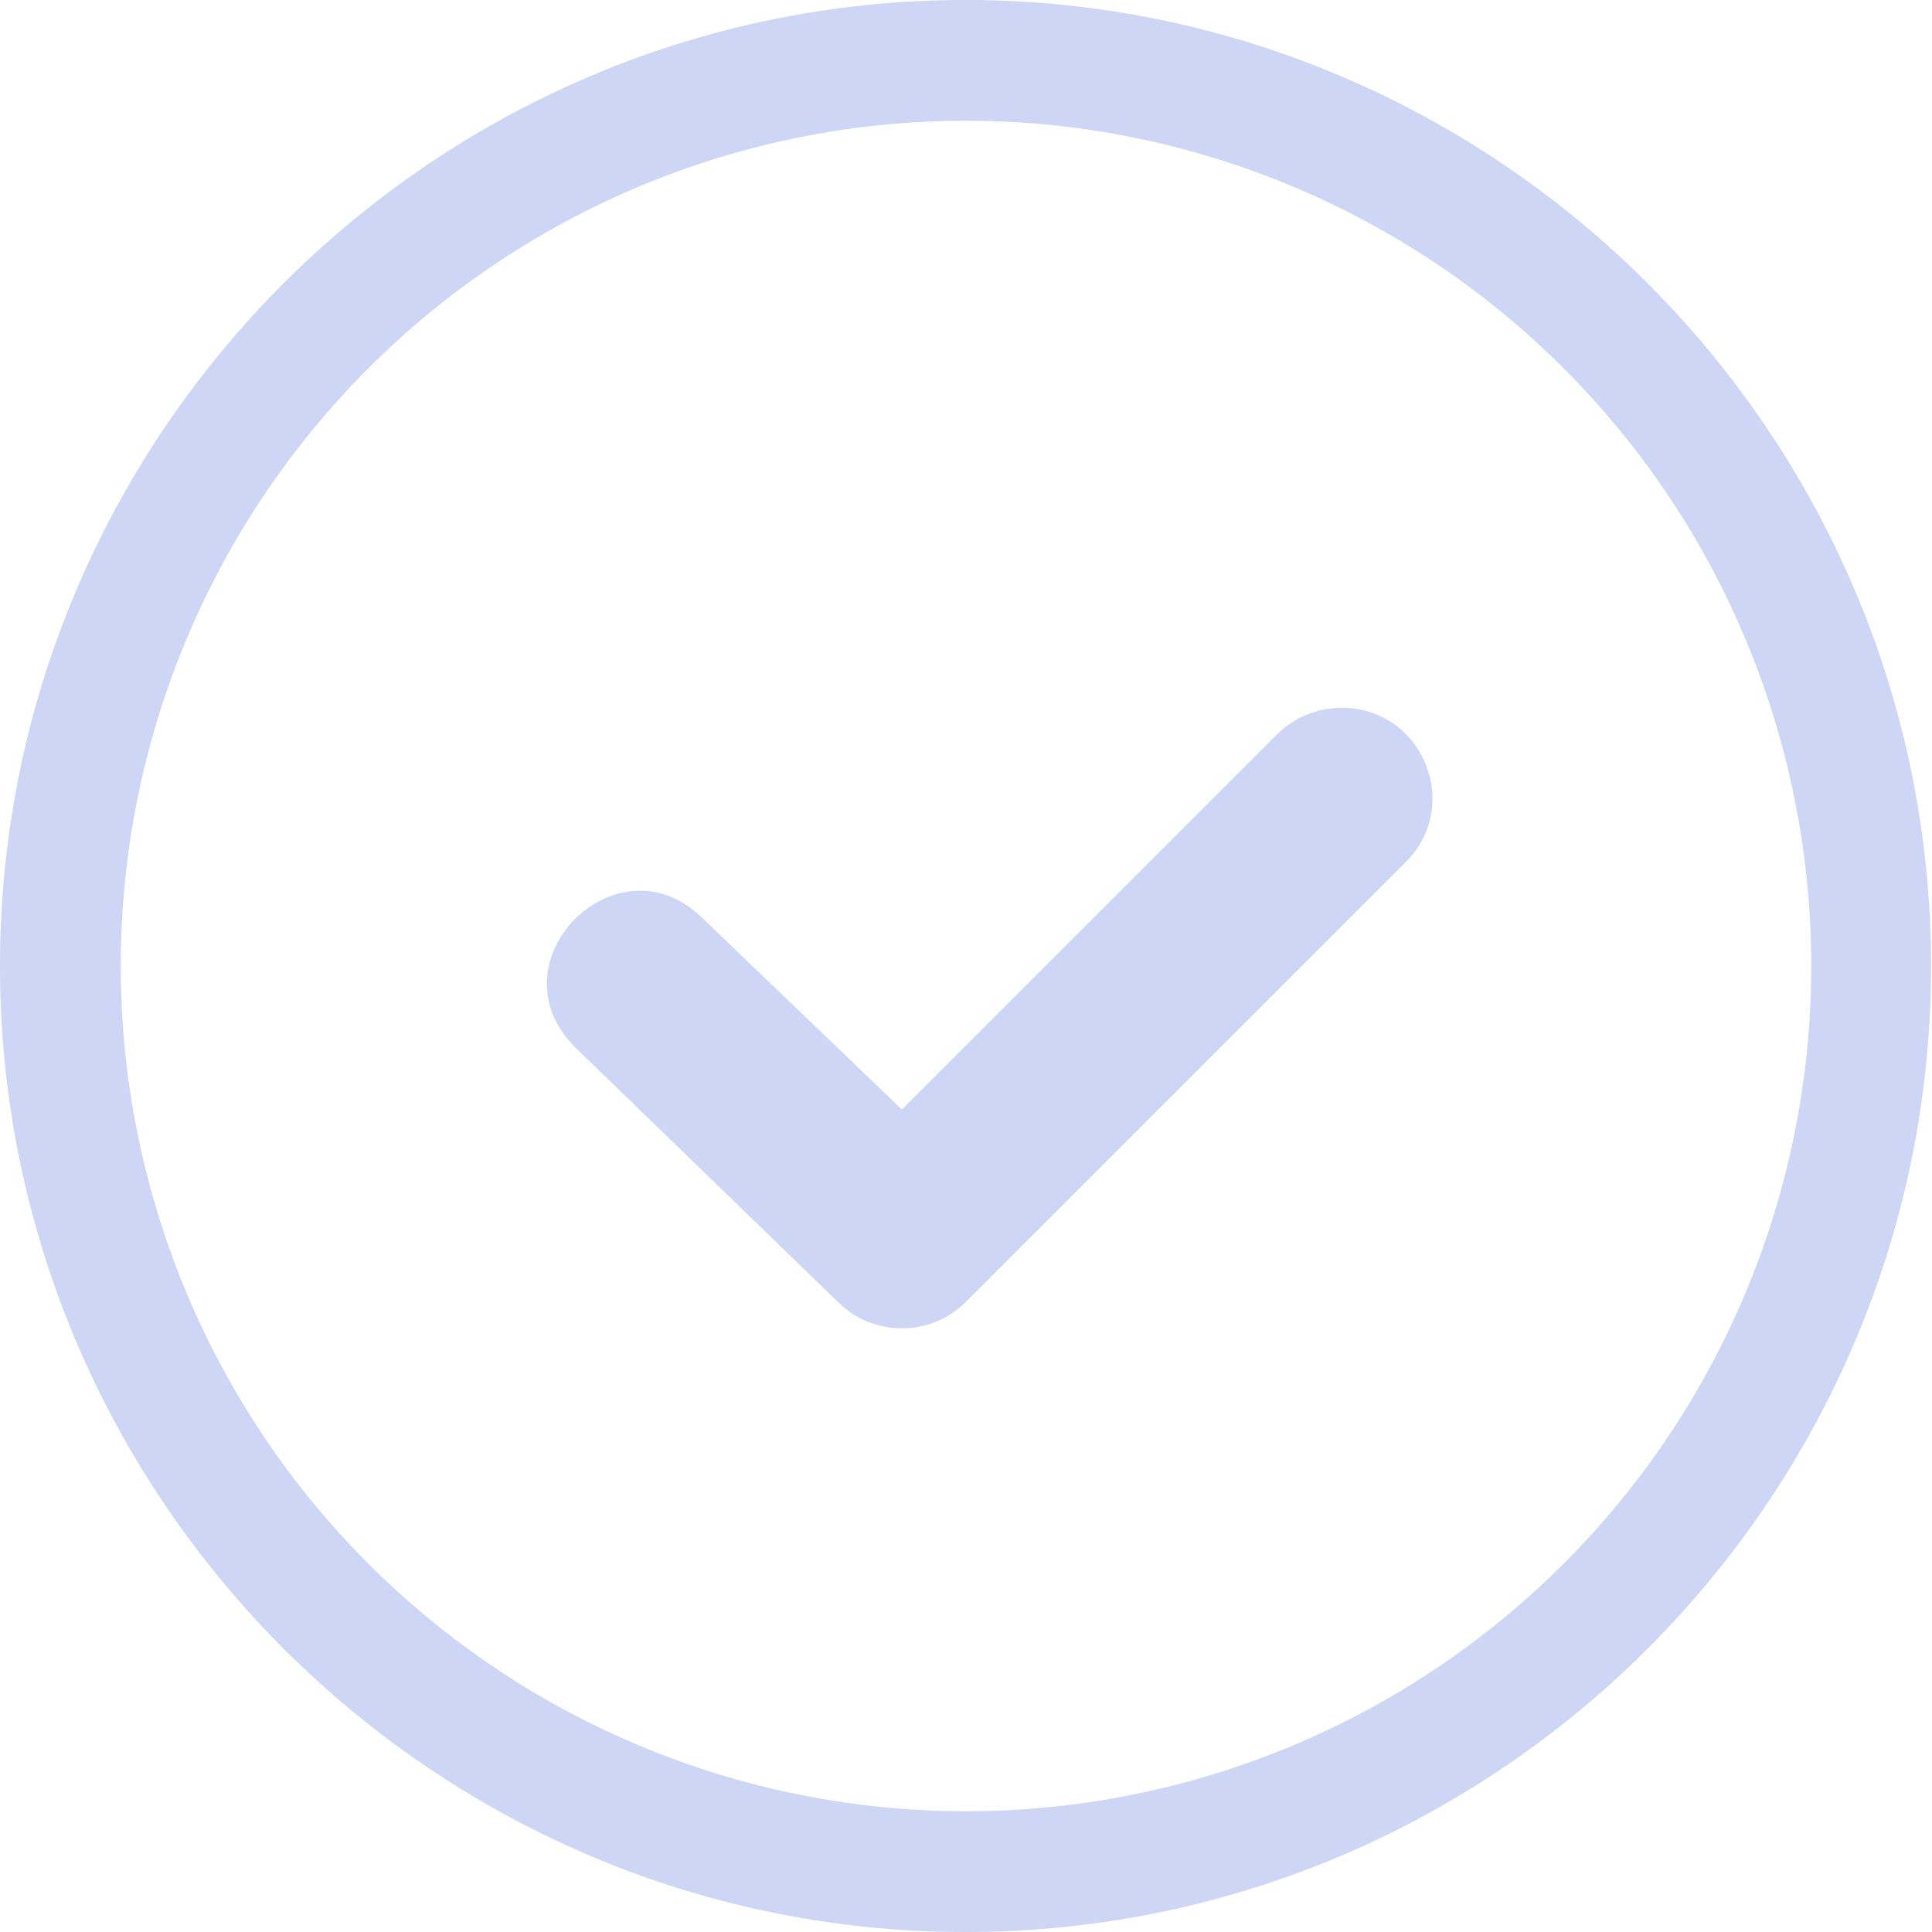 <svg width="16px" height="16px" version="1.1" viewBox="0 0 16 16" xmlns="http://www.w3.org/2000/svg">
 <path d="m11.164 5.863c0.641 0.043 0.934 0.824 0.477 1.277l-3.641 3.641c-0.293 0.293-0.77 0.293-1.062 0l-2.176-2.109c-0.707-0.707 0.355-1.77 1.062-1.062l1.645 1.578 3.109-3.109c0.156-0.152 0.367-0.23 0.586-0.215z" fill="#cdd6f4"/>
 <path d="m7.996 0c-4.402 0-7.996 3.594-7.996 8s3.594 8 7.996 8c4.406 0 7.996-3.594 7.996-8s-3.59-8-7.996-8zm0.004 1a7 7 0 0 1 7 7 7 7 0 0 1-7 7 7 7 0 0 1-7-7 7 7 0 0 1 7-7z" fill="#cdd6f4"/>
</svg>
